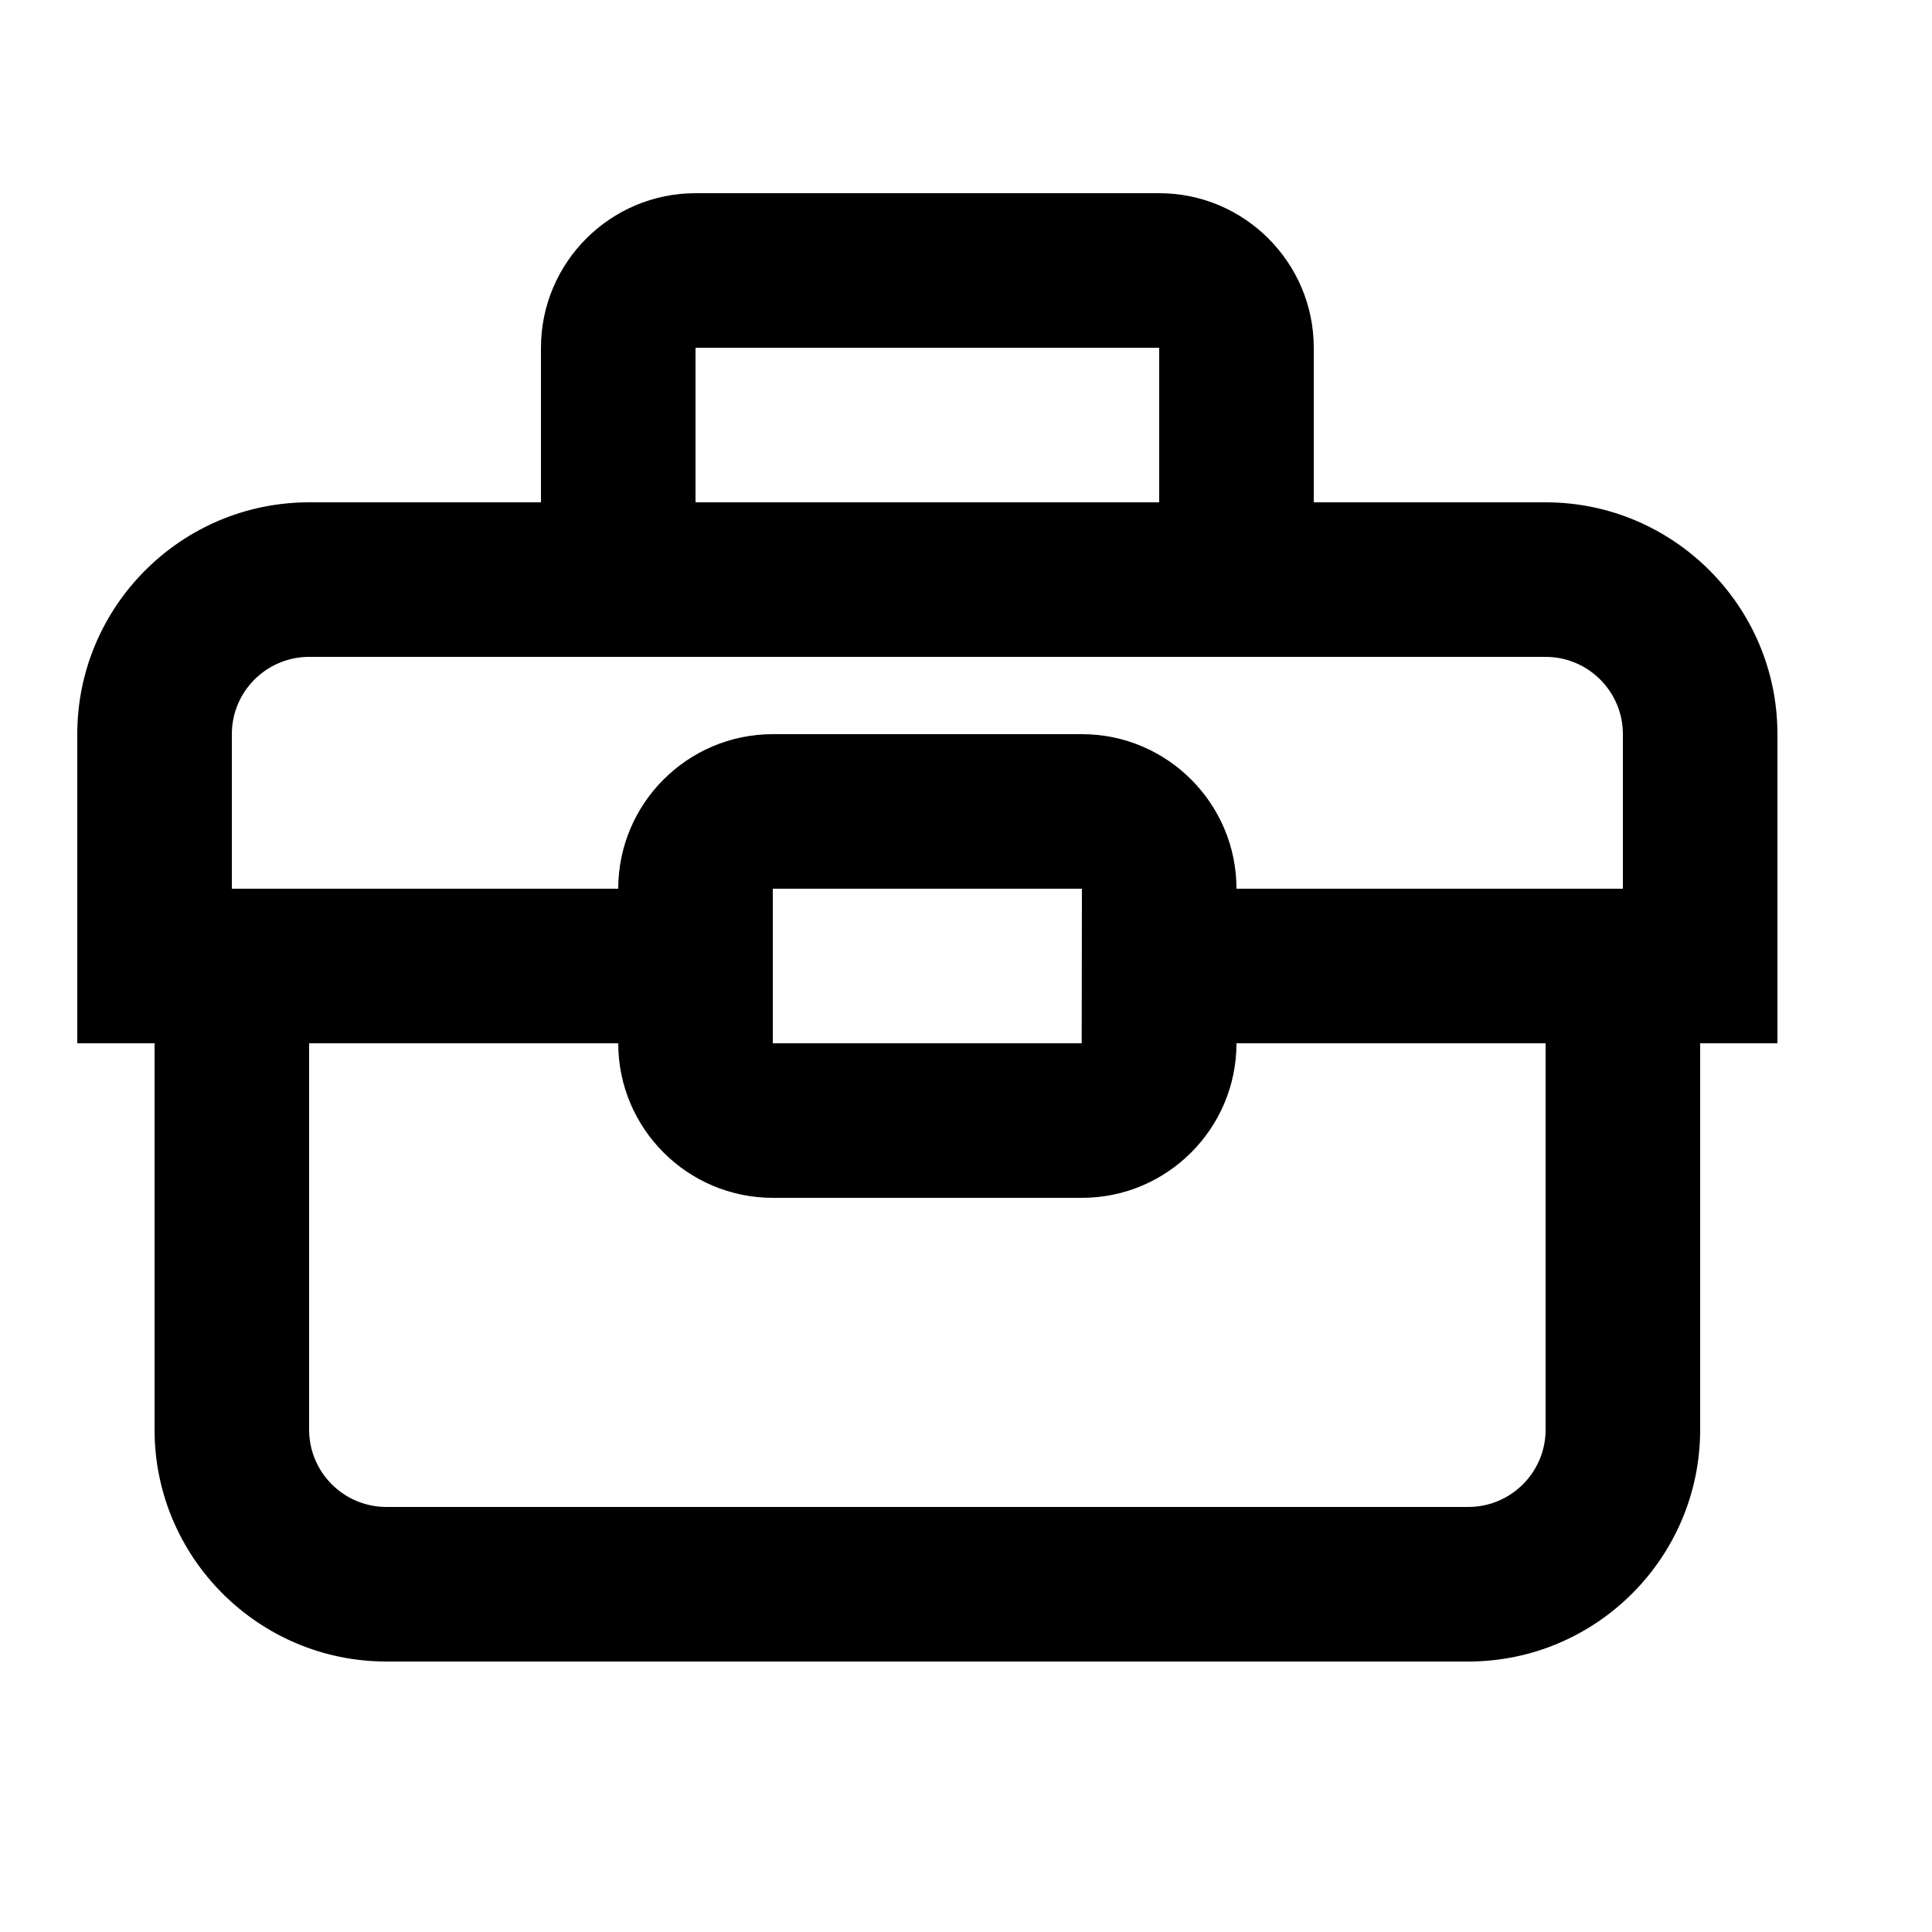 <svg viewBox="0 0 2000 2000" version="1.1" xmlns="http://www.w3.org/2000/svg" height="50pt" width="50pt">
    <path d="M1680 920h-400c0-88.16-71.76-160-160-160H800c-88.24 0-160 71.84-160 160H240V760c0-44.16 35.92-80 80-80h1280c44.08 0 80 35.84 80 80v160zm-880 160V920h320l-.24 160H800zm800 400c0 44.16-35.92 80-80 80H400c-44.08 0-80-35.84-80-80v-400h320c0 88.24 71.76 160 160 160h320c88.24 0 160-71.76 160-160h320v400zM720 360h480v160H720V360zm880 160h-240V360c0-88.16-71.76-160-160-160H720c-88.24 0-160 71.84-160 160v160H320C187.68 520 80 627.68 80 760v320h80v400c0 132.32 107.68 240 240 240h1120c132.32 0 240-107.68 240-240v-400h80V760c0-132.32-107.68-240-240-240z" stroke="none" stroke-width="1" fill-rule="evenodd"/>
</svg>
